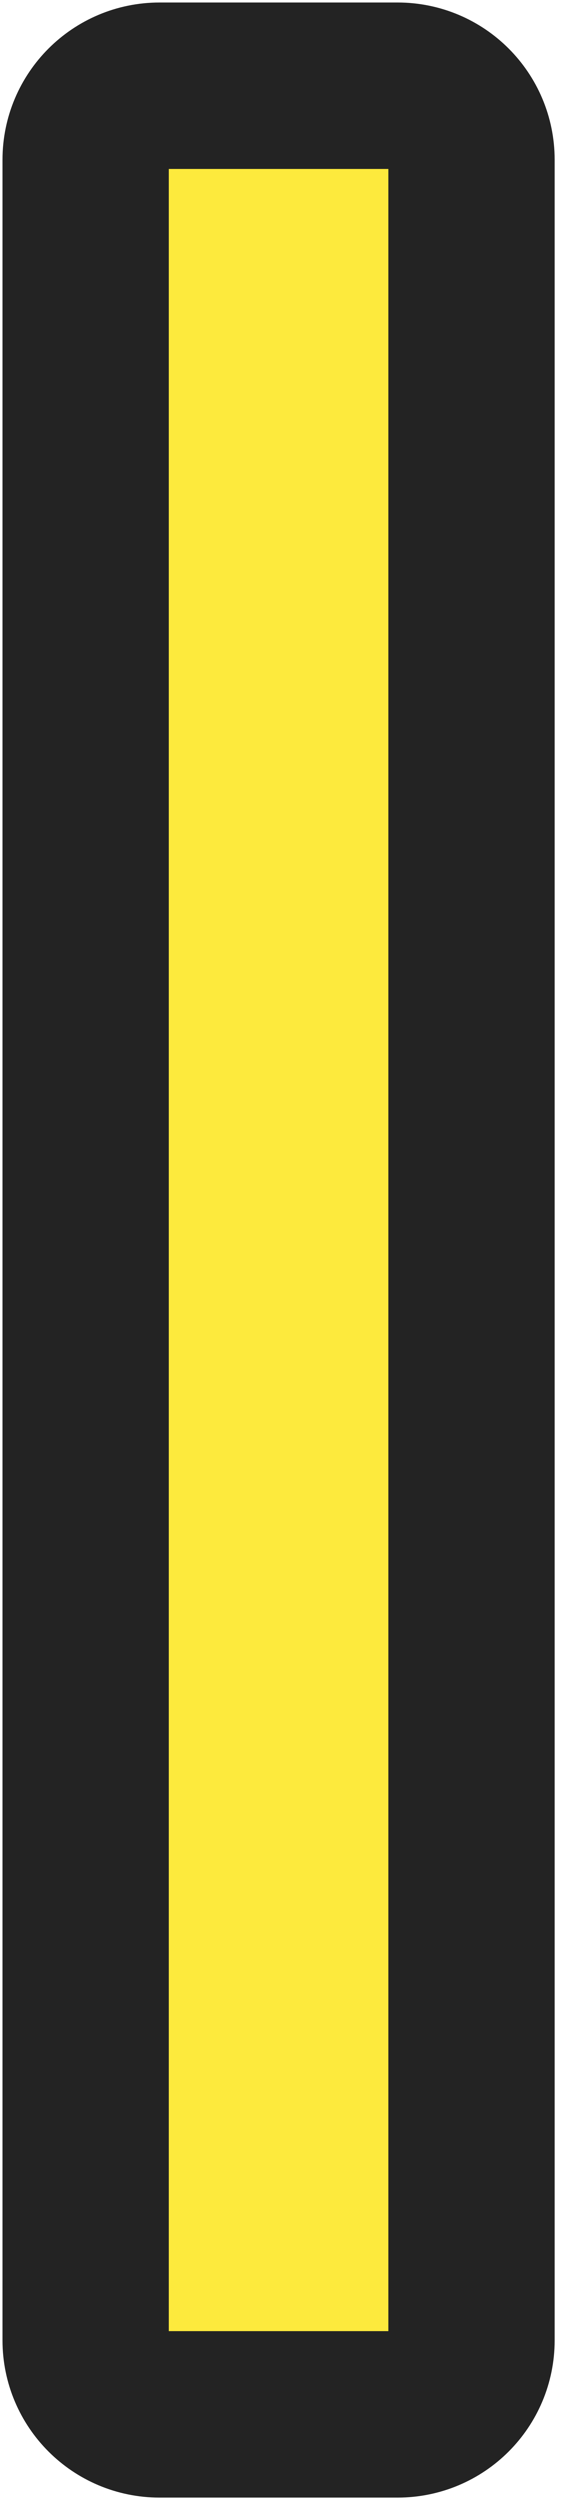 <svg width="7" height="31" viewBox="0 0 7 31" fill="none" xmlns="http://www.w3.org/2000/svg">
<path d="M4.935 1.063H1.98C1.474 1.063 1.063 1.474 1.063 1.98V29.02C1.063 29.526 1.474 29.937 1.98 29.937H4.935C5.442 29.937 5.852 29.526 5.852 29.02V1.98C5.852 1.474 5.442 1.063 4.935 1.063Z" fill="#FDEA3D" stroke="#232323" stroke-width="2.064" stroke-linecap="round" stroke-linejoin="round"/>
</svg>
